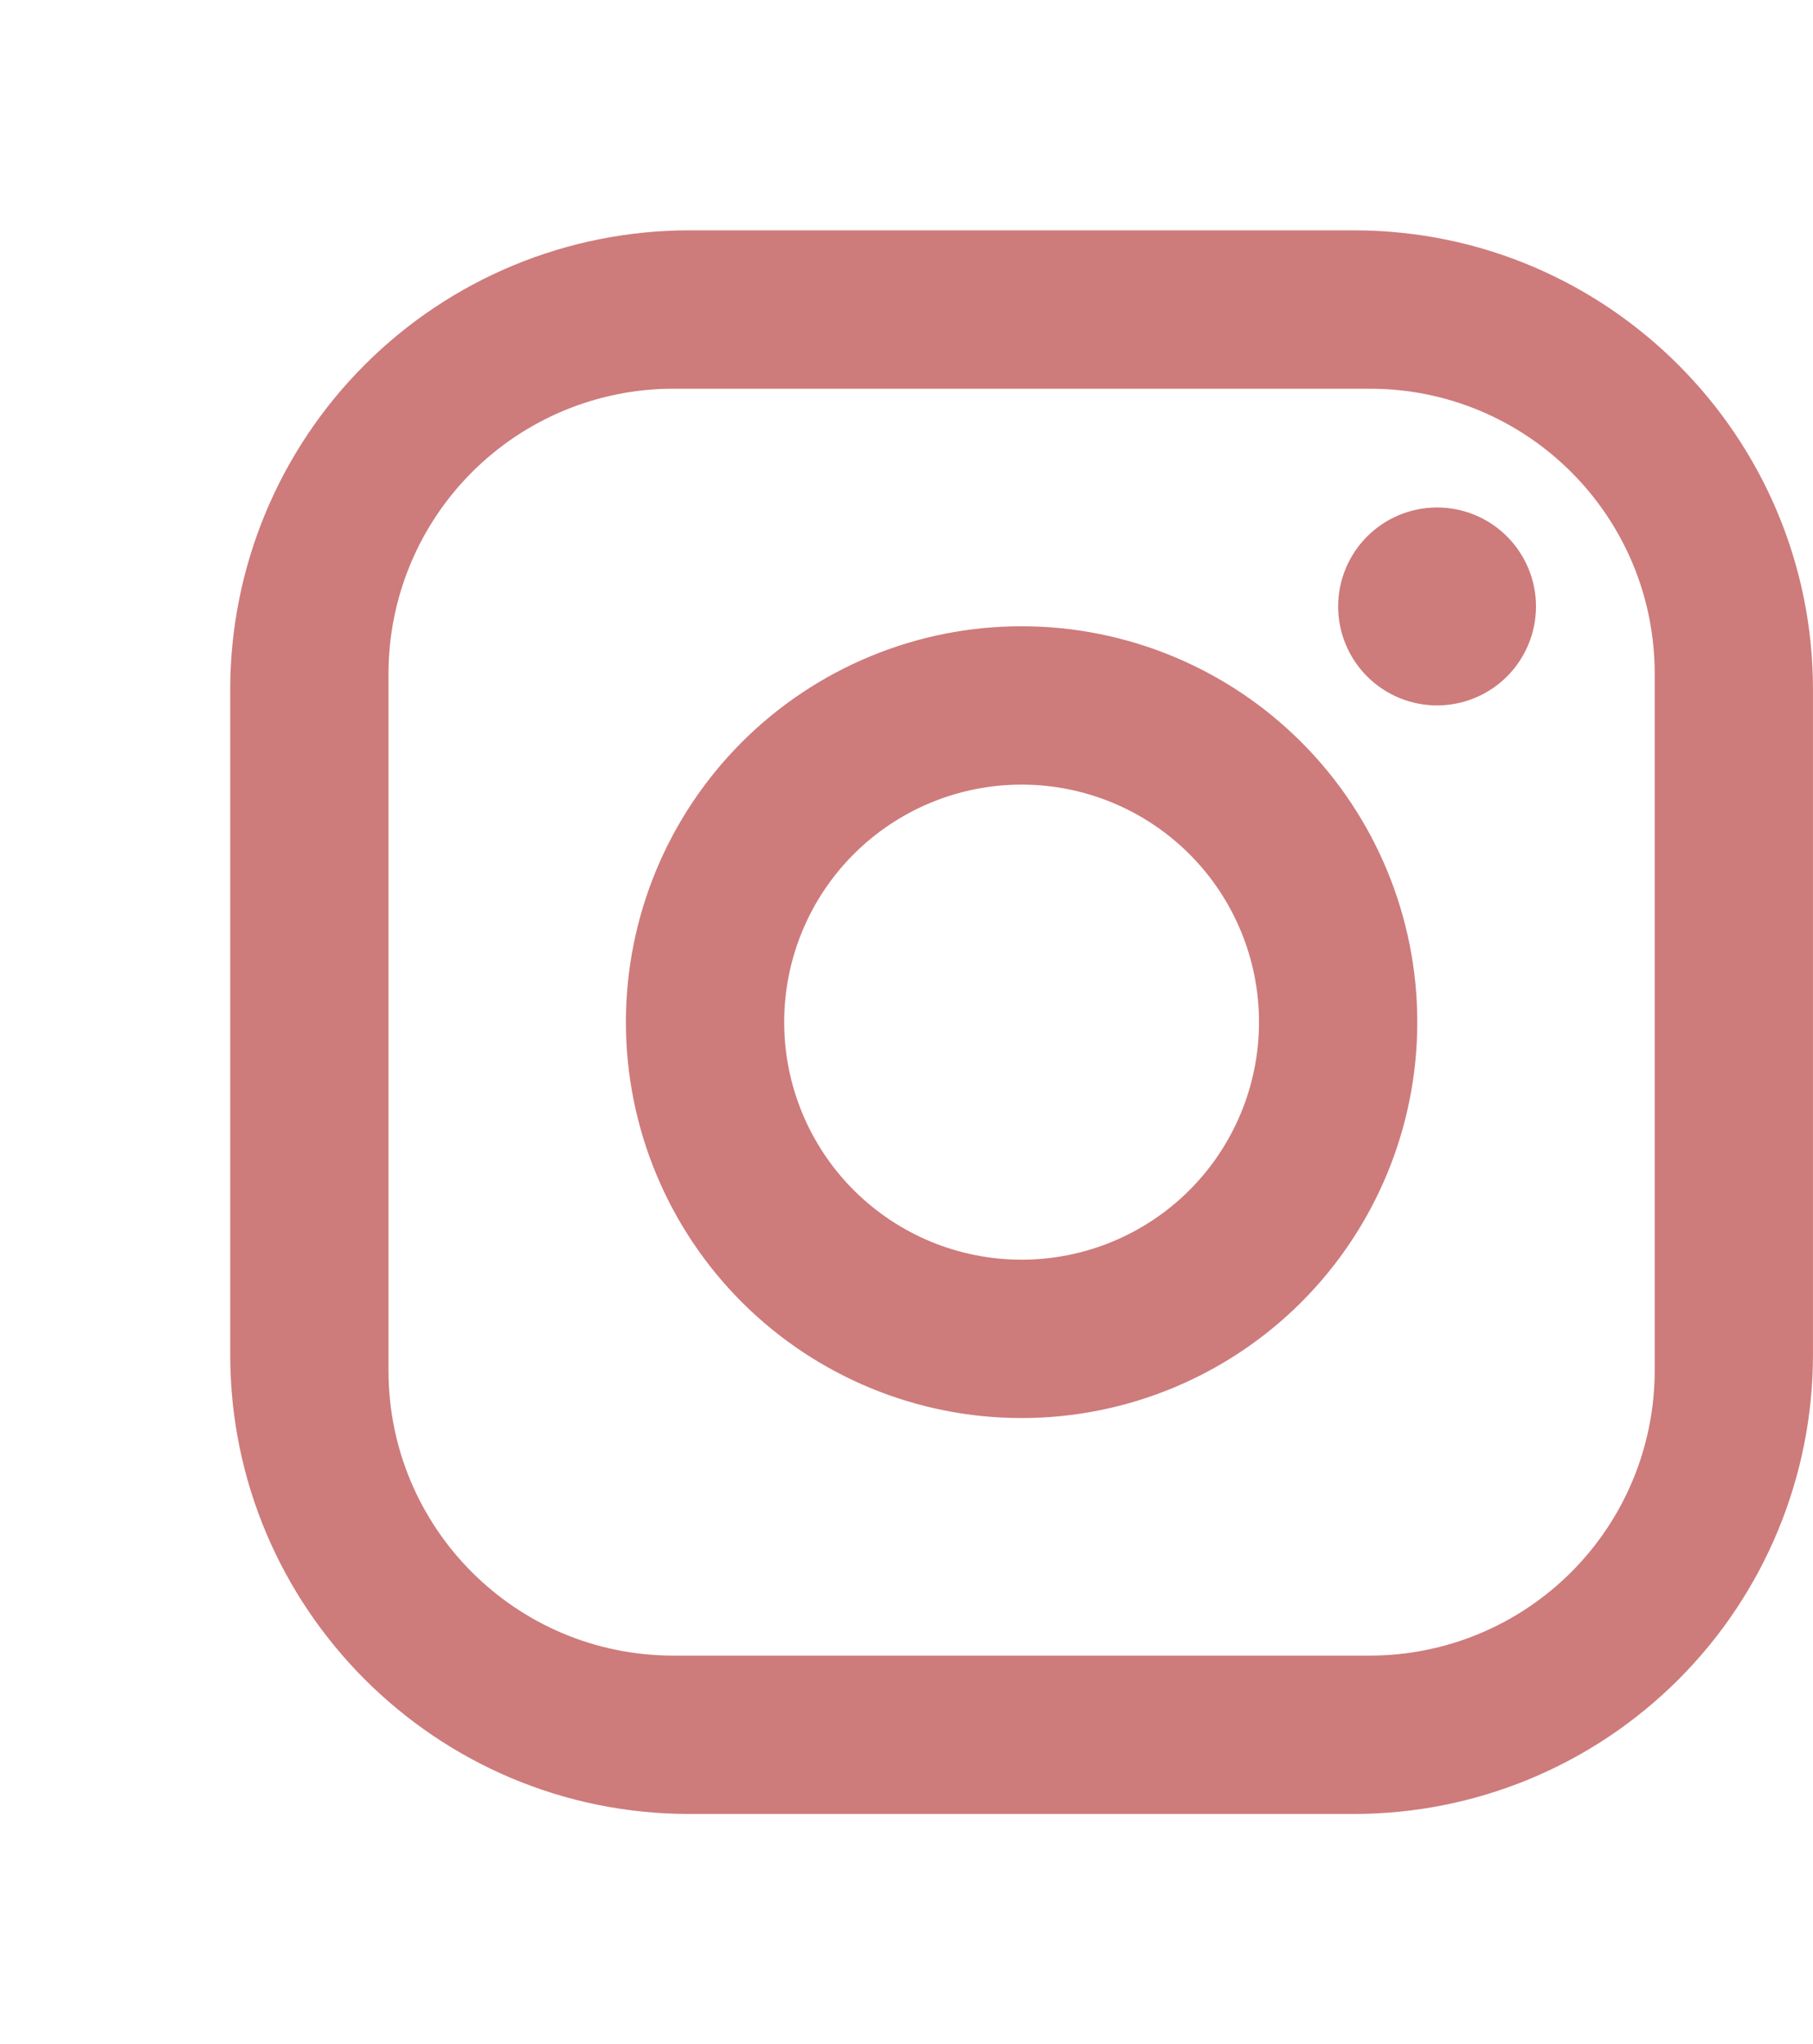 <?xml version="1.0" encoding="UTF-8" standalone="no"?>
<svg width="16.669mm" height="18.785mm"
 xmlns="http://www.w3.org/2000/svg" xmlns:xlink="http://www.w3.org/1999/xlink"  version="1.2" baseProfile="tiny">
<desc>Created by EvoPdf</desc>
<defs>
</defs>
<g fill="none" stroke="black" stroke-width="1" fill-rule="evenodd" stroke-linecap="square" stroke-linejoin="bevel" >

<g fill="#000000" fill-opacity="1" stroke="#000000" stroke-opacity="1" stroke-width="1" stroke-linecap="square" stroke-linejoin="miter" stroke-miterlimit="2" transform="matrix(1,0,0,1,0,0)"
>
</g>

<g fill="#000000" fill-opacity="1" stroke="#000000" stroke-opacity="1" stroke-width="1" stroke-linecap="square" stroke-linejoin="miter" stroke-miterlimit="2" transform="matrix(1,0,0,1,0,0)"
>
</g>

<g fill="#000000" fill-opacity="1" stroke="#000000" stroke-opacity="1" stroke-width="1" stroke-linecap="square" stroke-linejoin="miter" stroke-miterlimit="2" transform="matrix(1,0,0,1,0,0)"
>
</g>

<g fill="#000000" fill-opacity="1" stroke="#000000" stroke-opacity="1" stroke-width="1" stroke-linecap="square" stroke-linejoin="miter" stroke-miterlimit="2" transform="matrix(1,0,0,1,0,0)"
>
</g>

<g fill="#000000" fill-opacity="1" stroke="#000000" stroke-opacity="1" stroke-width="1" stroke-linecap="square" stroke-linejoin="miter" stroke-miterlimit="2" transform="matrix(1,0,0,1,8,8)"
>
</g>

<g fill="#ce7b7b" fill-opacity="1" stroke="none" transform="matrix(1,0,0,1,8,8)"
>
<path vector-effect="none" fill-rule="nonzero" d="M15.95,0 L39.05,0 C47.85,0 55,7.15 55,15.95 L55,39.05 C55,43.28 53.32,47.337 50.328,50.328 C47.337,53.32 43.28,55 39.05,55 L15.95,55 C7.15,55 0,47.85 0,39.05 L0,15.95 C0,11.72 1.68,7.663 4.672,4.672 C7.663,1.68 11.72,0 15.95,0 M15.4,5.5 C12.774,5.5 10.256,6.543 8.4,8.4 C6.543,10.256 5.5,12.774 5.5,15.4 L5.5,39.6 C5.5,45.072 9.928,49.5 15.4,49.5 L39.6,49.5 C42.226,49.5 44.744,48.457 46.6,46.6 C48.457,44.744 49.5,42.226 49.5,39.6 L49.5,15.4 C49.5,9.928 45.072,5.5 39.6,5.5 L15.4,5.5 M41.938,9.625 C42.849,9.625 43.724,9.987 44.368,10.632 C45.013,11.277 45.375,12.151 45.375,13.062 C45.375,13.974 45.013,14.848 44.368,15.493 C43.724,16.138 42.849,16.5 41.938,16.5 C41.026,16.5 40.151,16.138 39.507,15.493 C38.862,14.848 38.5,13.974 38.5,13.062 C38.5,12.151 38.862,11.277 39.507,10.632 C40.151,9.987 41.026,9.625 41.938,9.625 M27.5,13.75 C31.147,13.75 34.644,15.199 37.223,17.777 C39.801,20.356 41.25,23.853 41.25,27.5 C41.25,31.147 39.801,34.644 37.223,37.223 C34.644,39.801 31.147,41.25 27.5,41.25 C23.853,41.25 20.356,39.801 17.777,37.223 C15.199,34.644 13.75,31.147 13.75,27.5 C13.75,23.853 15.199,20.356 17.777,17.777 C20.356,15.199 23.853,13.75 27.5,13.75 M27.5,19.25 C25.312,19.25 23.213,20.119 21.666,21.666 C20.119,23.213 19.25,25.312 19.25,27.5 C19.25,29.688 20.119,31.787 21.666,33.334 C23.213,34.881 25.312,35.75 27.5,35.75 C29.688,35.75 31.787,34.881 33.334,33.334 C34.881,31.787 35.75,29.688 35.75,27.5 C35.75,25.312 34.881,23.213 33.334,21.666 C31.787,20.119 29.688,19.25 27.5,19.25 "/>
</g>

<g fill="#000000" fill-opacity="1" stroke="#000000" stroke-opacity="1" stroke-width="1" stroke-linecap="square" stroke-linejoin="miter" stroke-miterlimit="2" transform="matrix(1,0,0,1,8,8)"
>
</g>

<g fill="#000000" fill-opacity="1" stroke="#000000" stroke-opacity="1" stroke-width="1" stroke-linecap="square" stroke-linejoin="miter" stroke-miterlimit="2" transform="matrix(1,0,0,1,8,8)"
>
</g>

<g fill="#000000" fill-opacity="1" stroke="#000000" stroke-opacity="1" stroke-width="1" stroke-linecap="square" stroke-linejoin="miter" stroke-miterlimit="2" transform="matrix(1,0,0,1,0,0)"
>
</g>

<g fill="#000000" fill-opacity="1" stroke="#000000" stroke-opacity="1" stroke-width="1" stroke-linecap="square" stroke-linejoin="miter" stroke-miterlimit="2" transform="matrix(1,0,0,1,0,0)"
>
</g>

<g fill="#000000" fill-opacity="1" stroke="#000000" stroke-opacity="1" stroke-width="1" stroke-linecap="square" stroke-linejoin="miter" stroke-miterlimit="2" transform="matrix(1,0,0,1,0,0)"
>
</g>

<g fill="#000000" fill-opacity="1" stroke="#000000" stroke-opacity="1" stroke-width="1" stroke-linecap="square" stroke-linejoin="miter" stroke-miterlimit="2" transform="matrix(1,0,0,1,0,0)"
>
</g>

<g fill="#000000" fill-opacity="1" stroke="#000000" stroke-opacity="1" stroke-width="1" stroke-linecap="square" stroke-linejoin="miter" stroke-miterlimit="2" transform="matrix(1,0,0,1,8,8)"
>
</g>

<g fill="#000000" fill-opacity="1" stroke="#000000" stroke-opacity="1" stroke-width="1" stroke-linecap="square" stroke-linejoin="miter" stroke-miterlimit="2" transform="matrix(1,0,0,1,0,0)"
>
</g>

<g fill="#000000" fill-opacity="1" stroke="#000000" stroke-opacity="1" stroke-width="1" stroke-linecap="square" stroke-linejoin="miter" stroke-miterlimit="2" transform="matrix(1,0,0,1,0,0)"
>
</g>

<g fill="#000000" fill-opacity="1" stroke="#000000" stroke-opacity="1" stroke-width="1" stroke-linecap="square" stroke-linejoin="miter" stroke-miterlimit="2" transform="matrix(1,0,0,1,0,0)"
>
</g>

<g fill="#000000" fill-opacity="1" stroke="#000000" stroke-opacity="1" stroke-width="1" stroke-linecap="square" stroke-linejoin="miter" stroke-miterlimit="2" transform="matrix(1,0,0,1,0,0)"
>
</g>

<g fill="#000000" fill-opacity="1" stroke="#000000" stroke-opacity="1" stroke-width="1" stroke-linecap="square" stroke-linejoin="miter" stroke-miterlimit="2" transform="matrix(1,0,0,1,0,0)"
>
</g>

<g fill="#000000" fill-opacity="1" stroke="#000000" stroke-opacity="1" stroke-width="1" stroke-linecap="square" stroke-linejoin="miter" stroke-miterlimit="2" transform="matrix(1,0,0,1,0,0)"
>
</g>
</g>
</svg>
